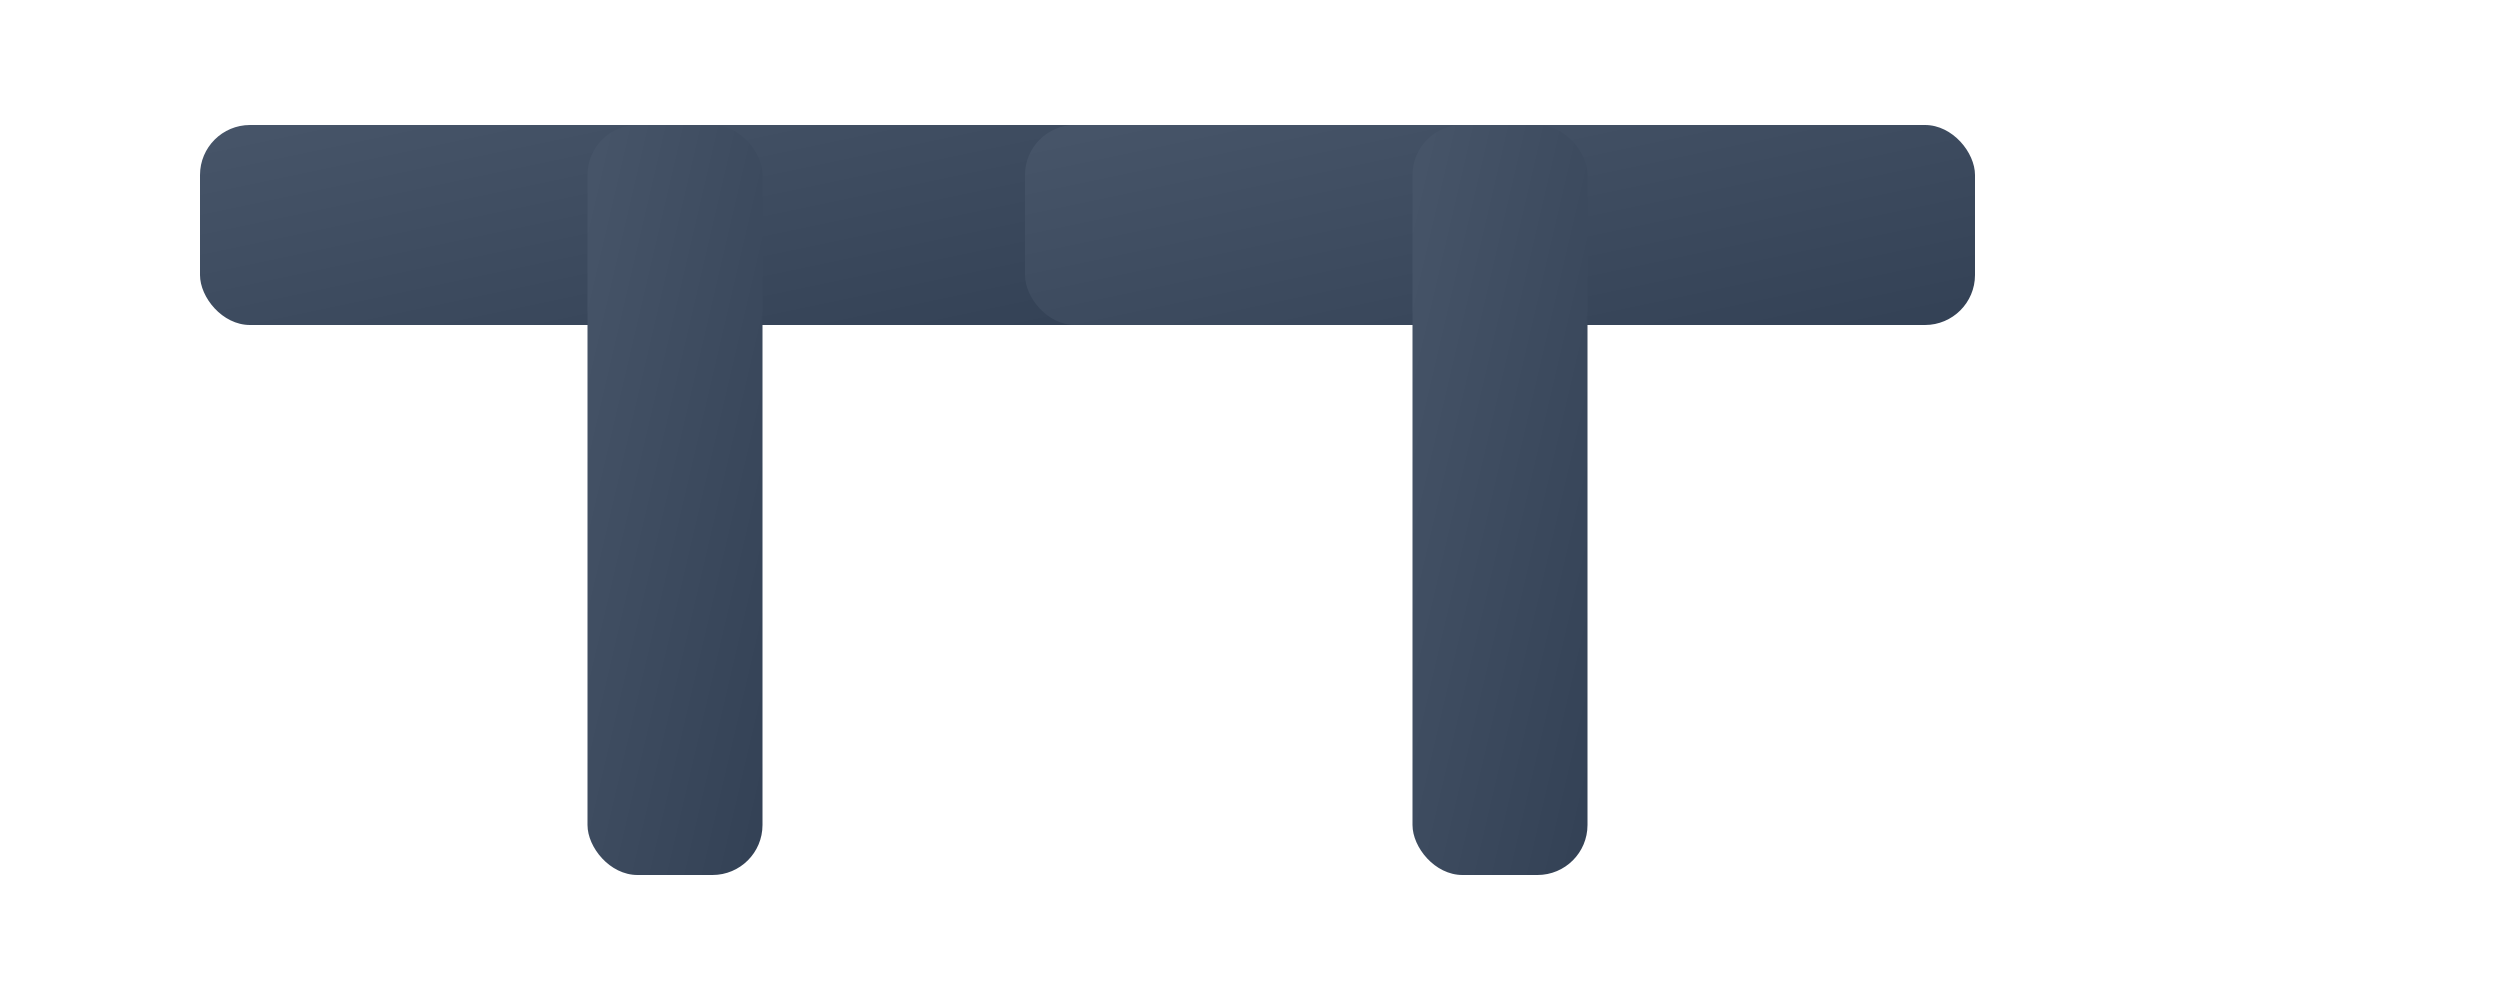<svg width="200" height="80" viewBox="0 0 200 80" xmlns="http://www.w3.org/2000/svg">
  <defs>
    <linearGradient id="horizontalGradient" x1="0%" y1="0%" x2="100%" y2="100%">
      <stop offset="0%" style="stop-color:#475569"/>
      <stop offset="100%" style="stop-color:#334155"/>
    </linearGradient>
  </defs>
  
  <!-- Horizontal TT Logo - Side by Side -->
  <g transform="translate(16, 10)">
    <!-- First T - Horizontal and thick, even bigger -->
    <rect x="0" y="0" width="76" height="16" fill="url(#horizontalGradient)" rx="4"/>
    <rect x="31" y="0" width="14" height="60" fill="url(#horizontalGradient)" rx="4"/>
    
    <!-- Second T - Horizontal and thick, positioned closer to first T -->
    <rect x="66" y="0" width="76" height="16" fill="url(#horizontalGradient)" rx="4"/>
    <rect x="97" y="0" width="14" height="60" fill="url(#horizontalGradient)" rx="4"/>
  </g>
</svg>